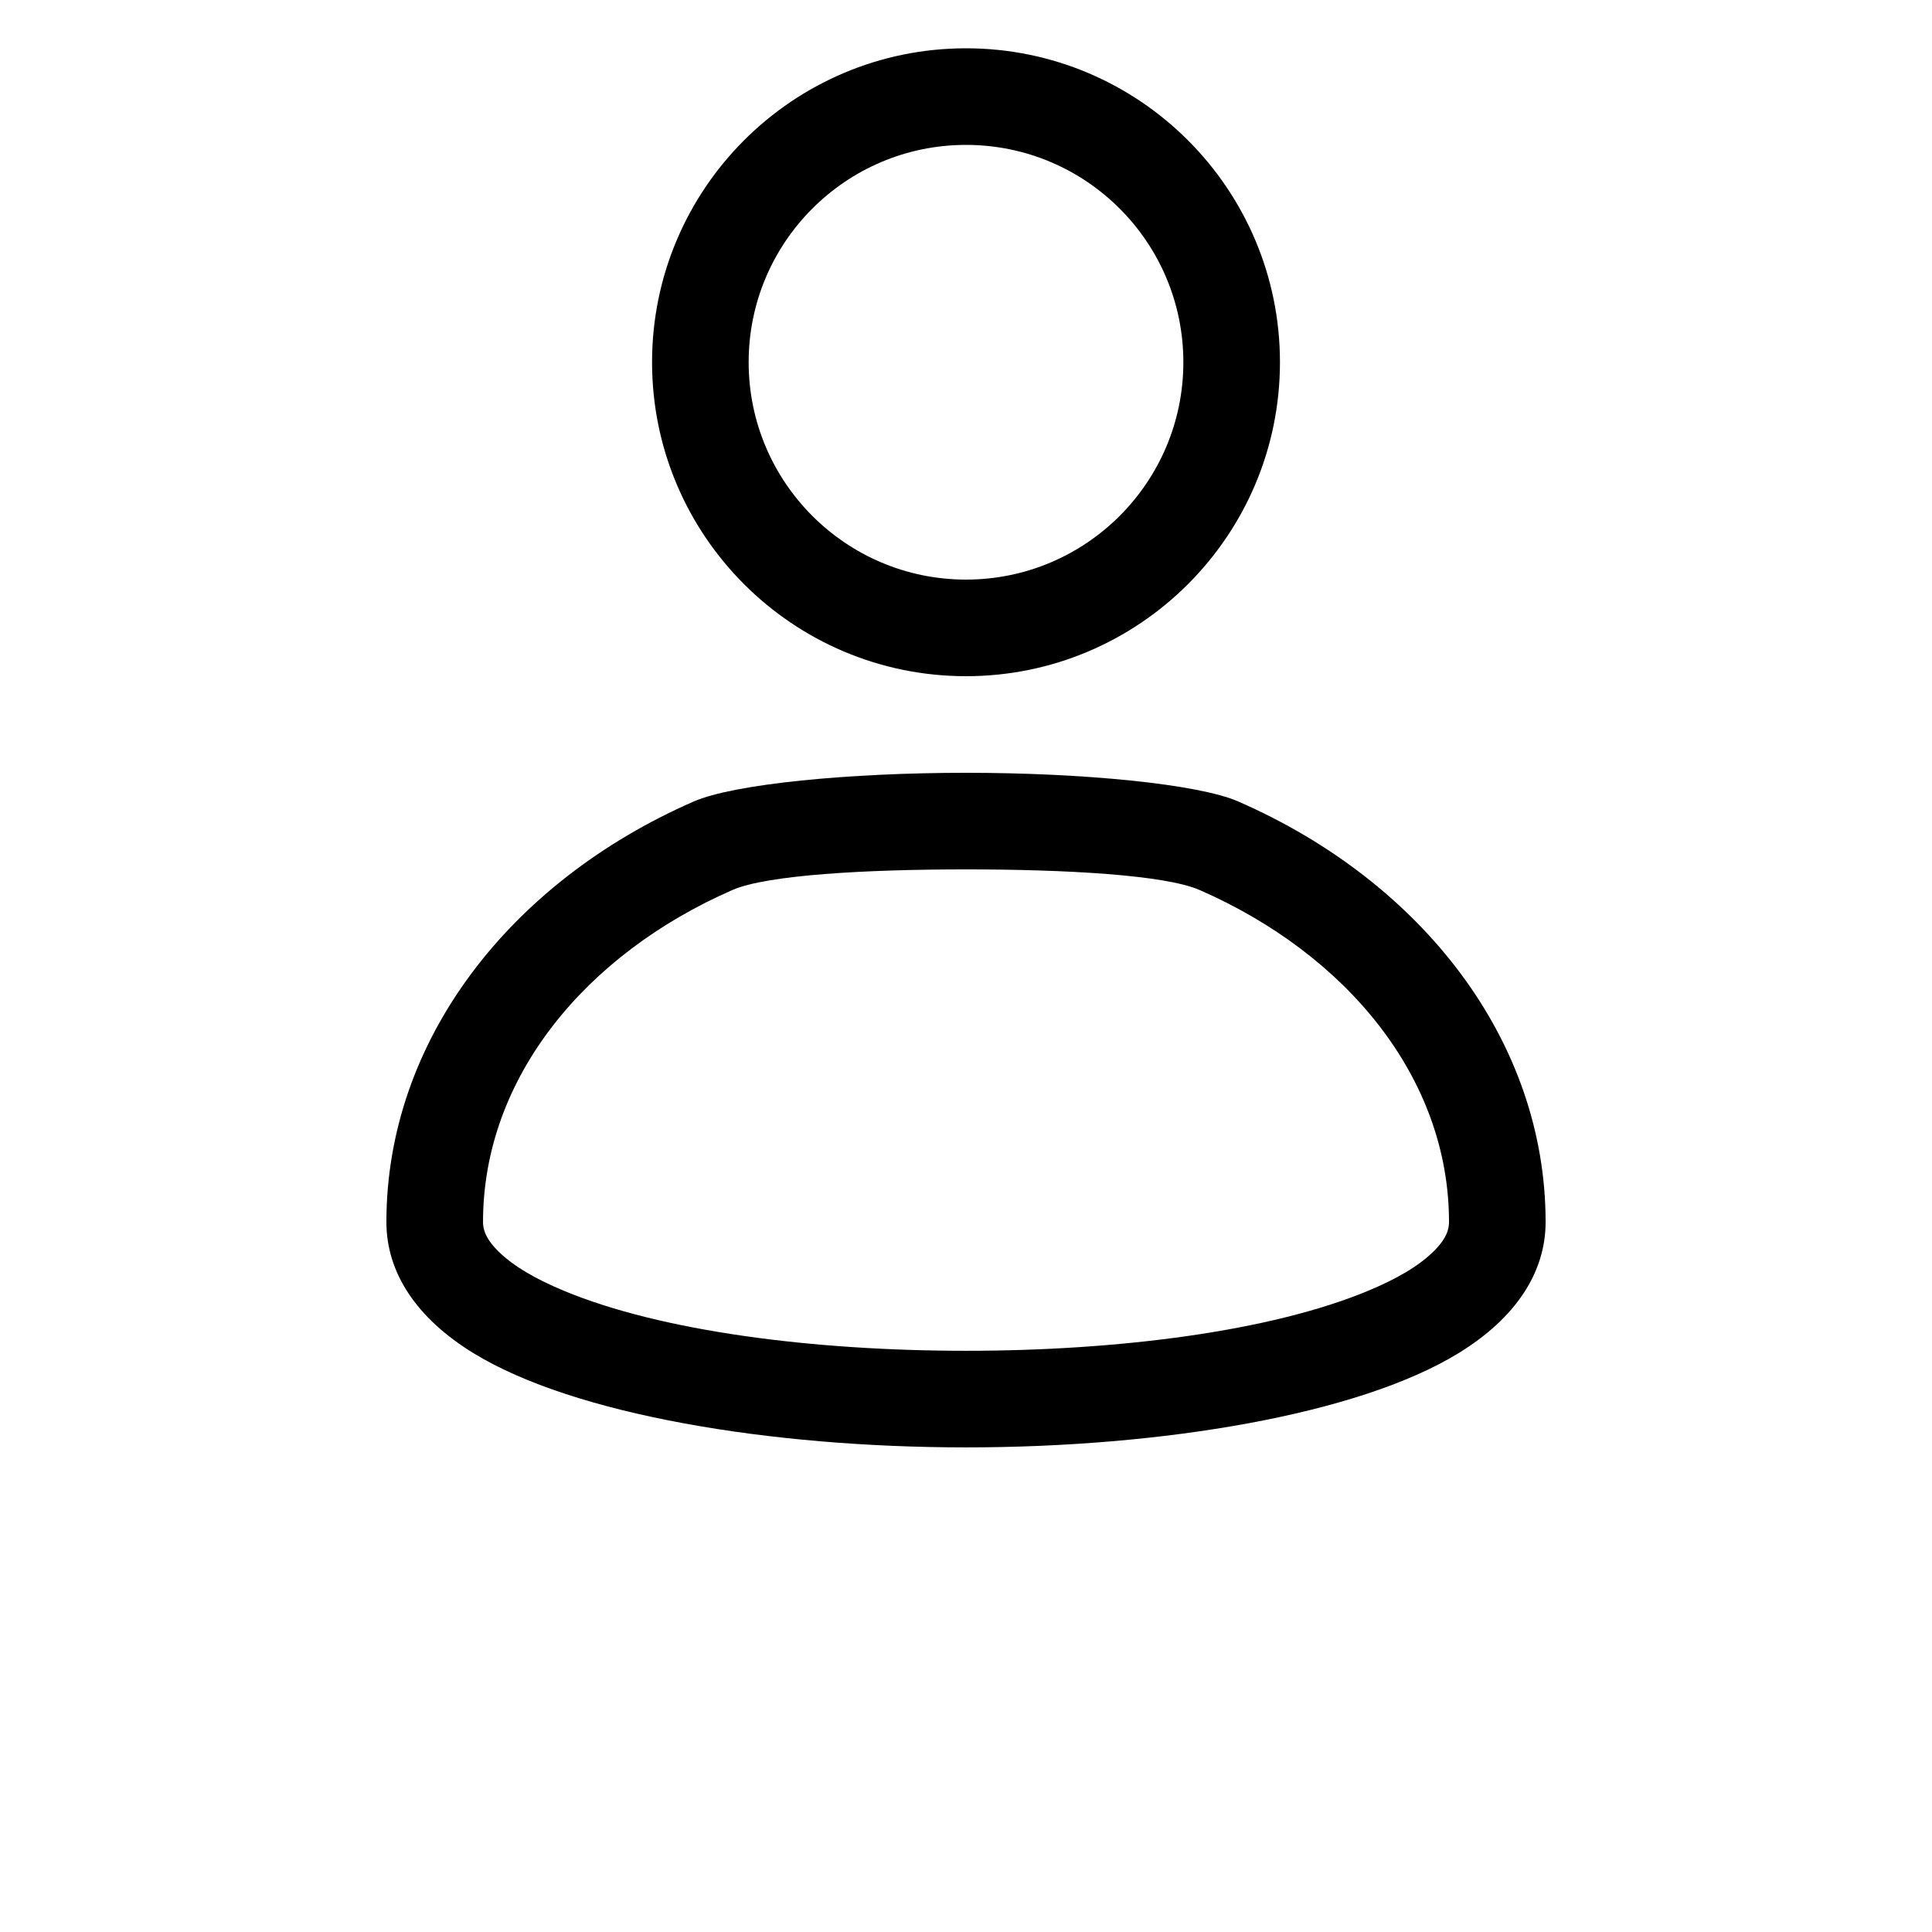 <?xml version="1.0" encoding="UTF-8"?>
<svg width="700pt" height="700pt" version="1.1" viewBox="0 0 700 700" xmlns="http://www.w3.org/2000/svg">
 <path d="m251.32 290.41c-66.812 29.207-111.32 86.867-111.32 152.35 0 18.273 10.797 34.863 31.781 47.656 36.242 22.117 107.15 34 178.22 34s141.98-11.883 178.22-34c20.984-12.793 31.781-29.383 31.781-47.656 0-65.484-44.504-123.14-111.32-152.35-14.684-6.426-56.648-10.414-98.684-10.414s-84 3.988-98.684 10.414zm14.035 32.059c12.566-5.496 48.652-7.473 84.648-7.473s72.082 1.977 84.648 7.473c53.27 23.293 90.352 68.094 90.352 120.29 0 4.027-2.309 7.422-5.582 10.641-5.582 5.516-13.773 10.133-23.695 14.266-35.316 14.715-90.547 21.75-145.72 21.75s-110.41-7.035-145.72-21.75c-9.922-4.133-18.113-8.75-23.695-14.266-3.273-3.219-5.582-6.613-5.582-10.641 0-52.199 37.082-97 90.352-120.29zm84.648-304.97c-62.773 0-113.75 50.977-113.75 113.75s50.977 113.75 113.75 113.75 113.75-50.977 113.75-113.75-50.977-113.75-113.75-113.75zm0 35c43.469 0 78.75 35.281 78.75 78.75s-35.281 78.75-78.75 78.75-78.75-35.281-78.75-78.75 35.281-78.75 78.75-78.75z" fill-rule="evenodd"/>
</svg>
